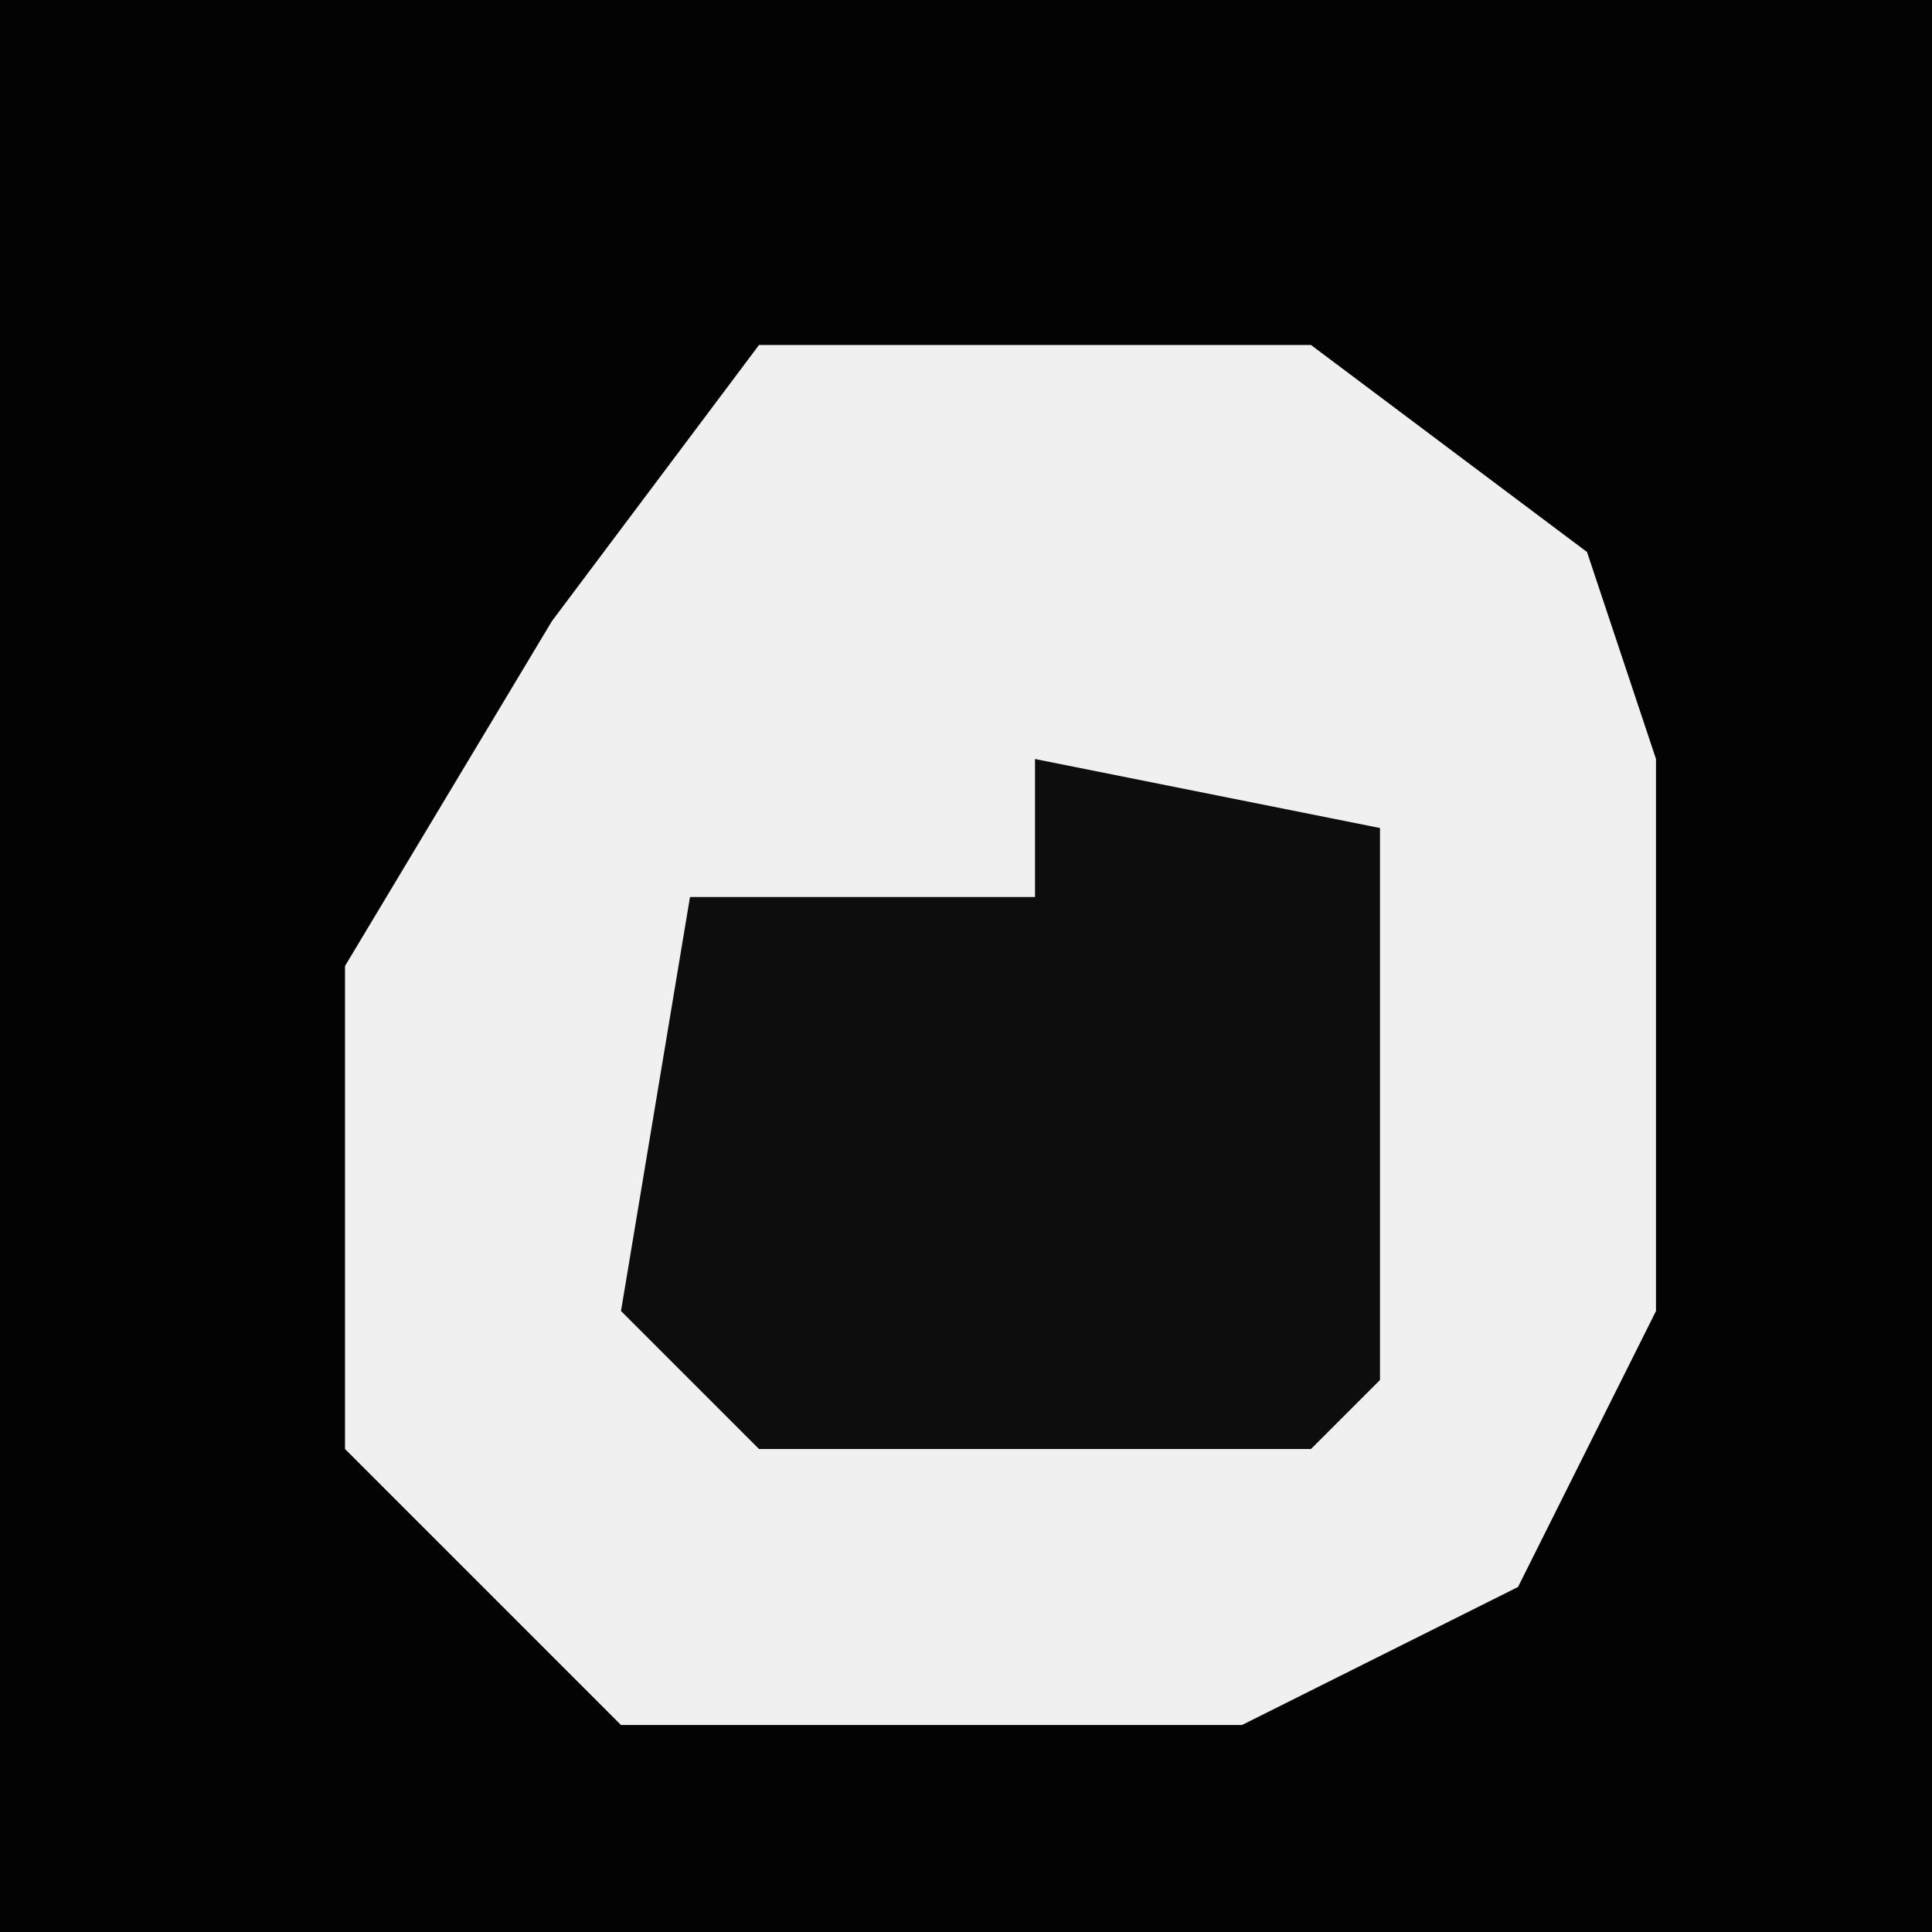<?xml version="1.0" encoding="UTF-8"?>
<svg version="1.1" xmlns="http://www.w3.org/2000/svg" width="28" height="28">
<path d="M0,0 L28,0 L28,28 L0,28 Z " fill="#030303" transform="translate(0,0)"/>
<path d="M0,0 L8,0 L12,3 L13,6 L13,14 L11,18 L7,20 L-2,20 L-6,16 L-6,9 L-3,4 Z " fill="#F0F0F0" transform="translate(11,5)"/>
<path d="M0,0 L5,1 L5,9 L4,10 L-4,10 L-6,8 L-5,2 L0,2 Z " fill="#0D0D0D" transform="translate(15,11)"/>
</svg>
